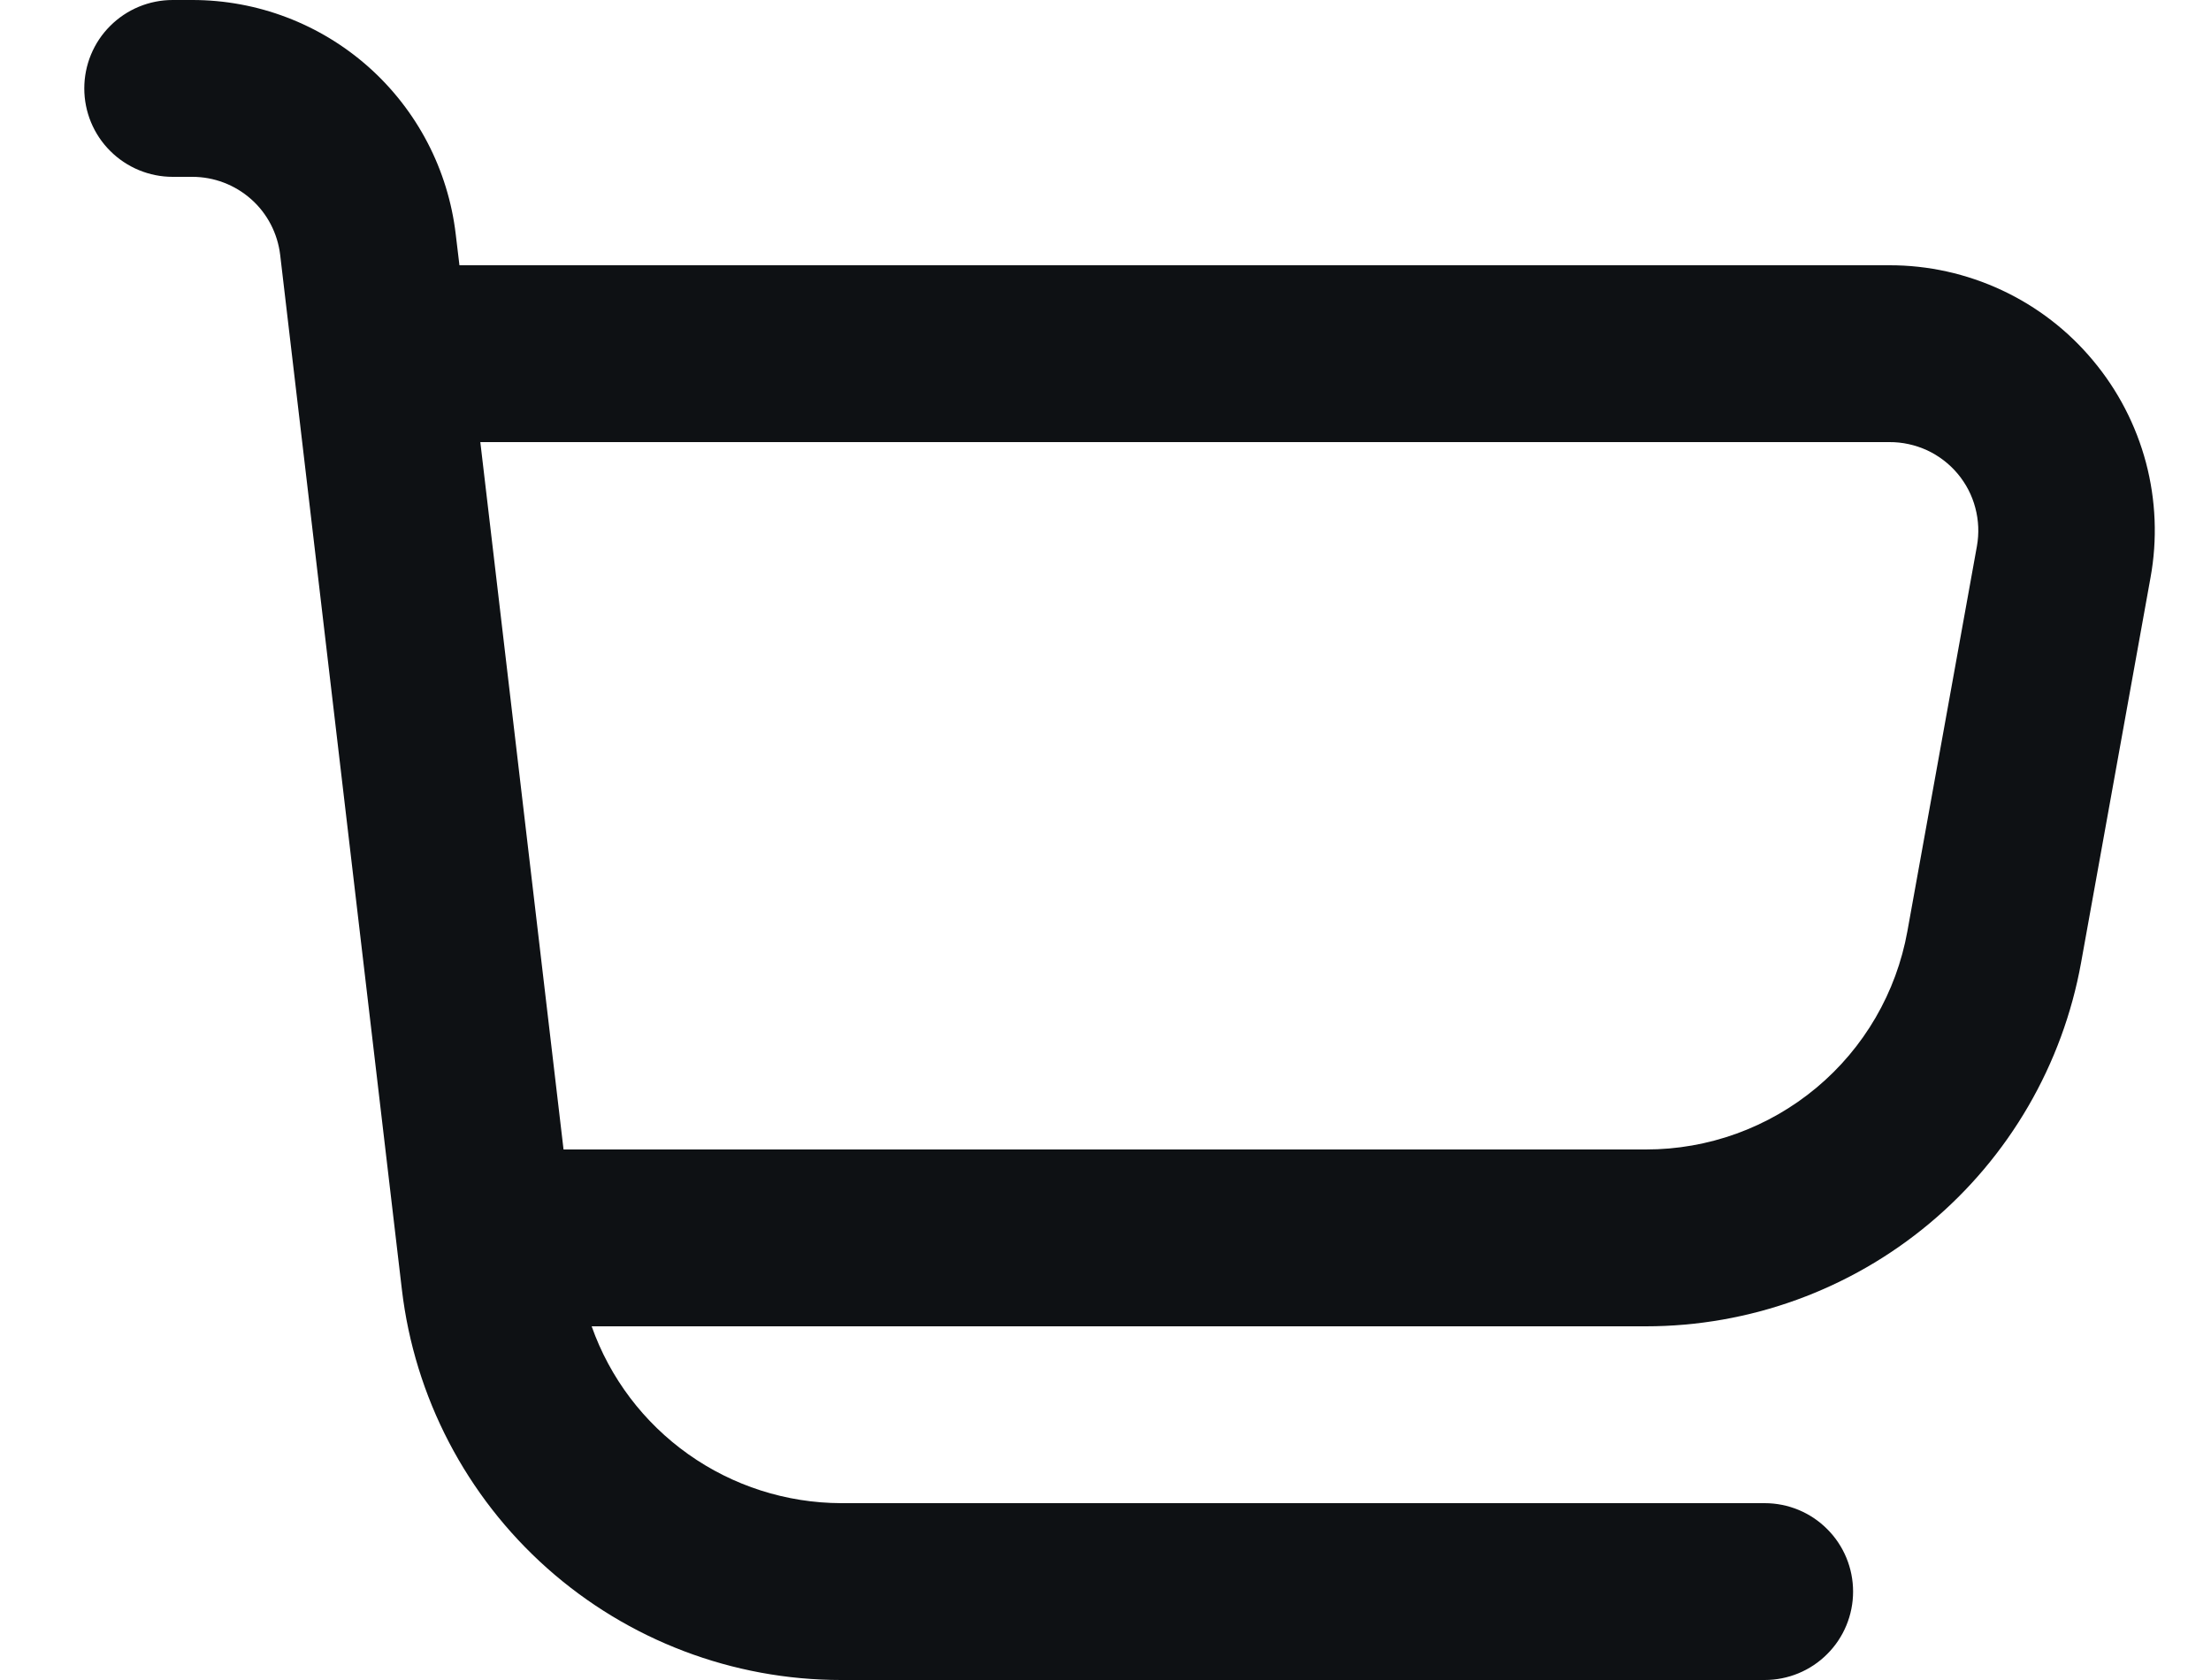 <svg width="25" height="19" viewBox="0 0 25 19" fill="none" xmlns="http://www.w3.org/2000/svg">
    <path
        d="M23.666 4.077C23.385 3.739 23.033 3.468 22.635 3.282C22.237 3.096 21.802 2.999 21.363 3H5.195L5.153 2.649C5.067 1.919 4.717 1.247 4.168 0.758C3.619 0.27 2.91 0 2.175 0L1.953 0C1.688 0 1.434 0.105 1.246 0.293C1.058 0.48 0.953 0.735 0.953 1C0.953 1.265 1.058 1.52 1.246 1.707C1.434 1.895 1.688 2 1.953 2H2.175C2.42 2 2.656 2.09 2.84 2.253C3.023 2.415 3.139 2.64 3.168 2.883L4.544 14.583C4.687 15.8 5.272 16.922 6.187 17.736C7.102 18.55 8.285 19 9.51 19H19.953C20.218 19 20.473 18.895 20.66 18.707C20.848 18.52 20.953 18.265 20.953 18C20.953 17.735 20.848 17.48 20.66 17.293C20.473 17.105 20.218 17 19.953 17H9.51C8.891 16.998 8.288 16.805 7.783 16.447C7.278 16.089 6.896 15.584 6.69 15H18.61C19.782 15 20.918 14.588 21.817 13.836C22.716 13.085 23.323 12.041 23.531 10.887L24.316 6.533C24.395 6.101 24.377 5.657 24.265 5.233C24.152 4.808 23.948 4.414 23.666 4.077ZM22.353 6.178L21.567 10.532C21.442 11.225 21.078 11.852 20.537 12.303C19.996 12.754 19.314 13.001 18.61 13H6.372L5.431 5H21.363C21.51 4.999 21.655 5.031 21.789 5.092C21.922 5.154 22.04 5.244 22.135 5.357C22.229 5.469 22.298 5.601 22.335 5.743C22.373 5.885 22.379 6.033 22.353 6.178Z"
        fill="#0E1114" />
</svg>